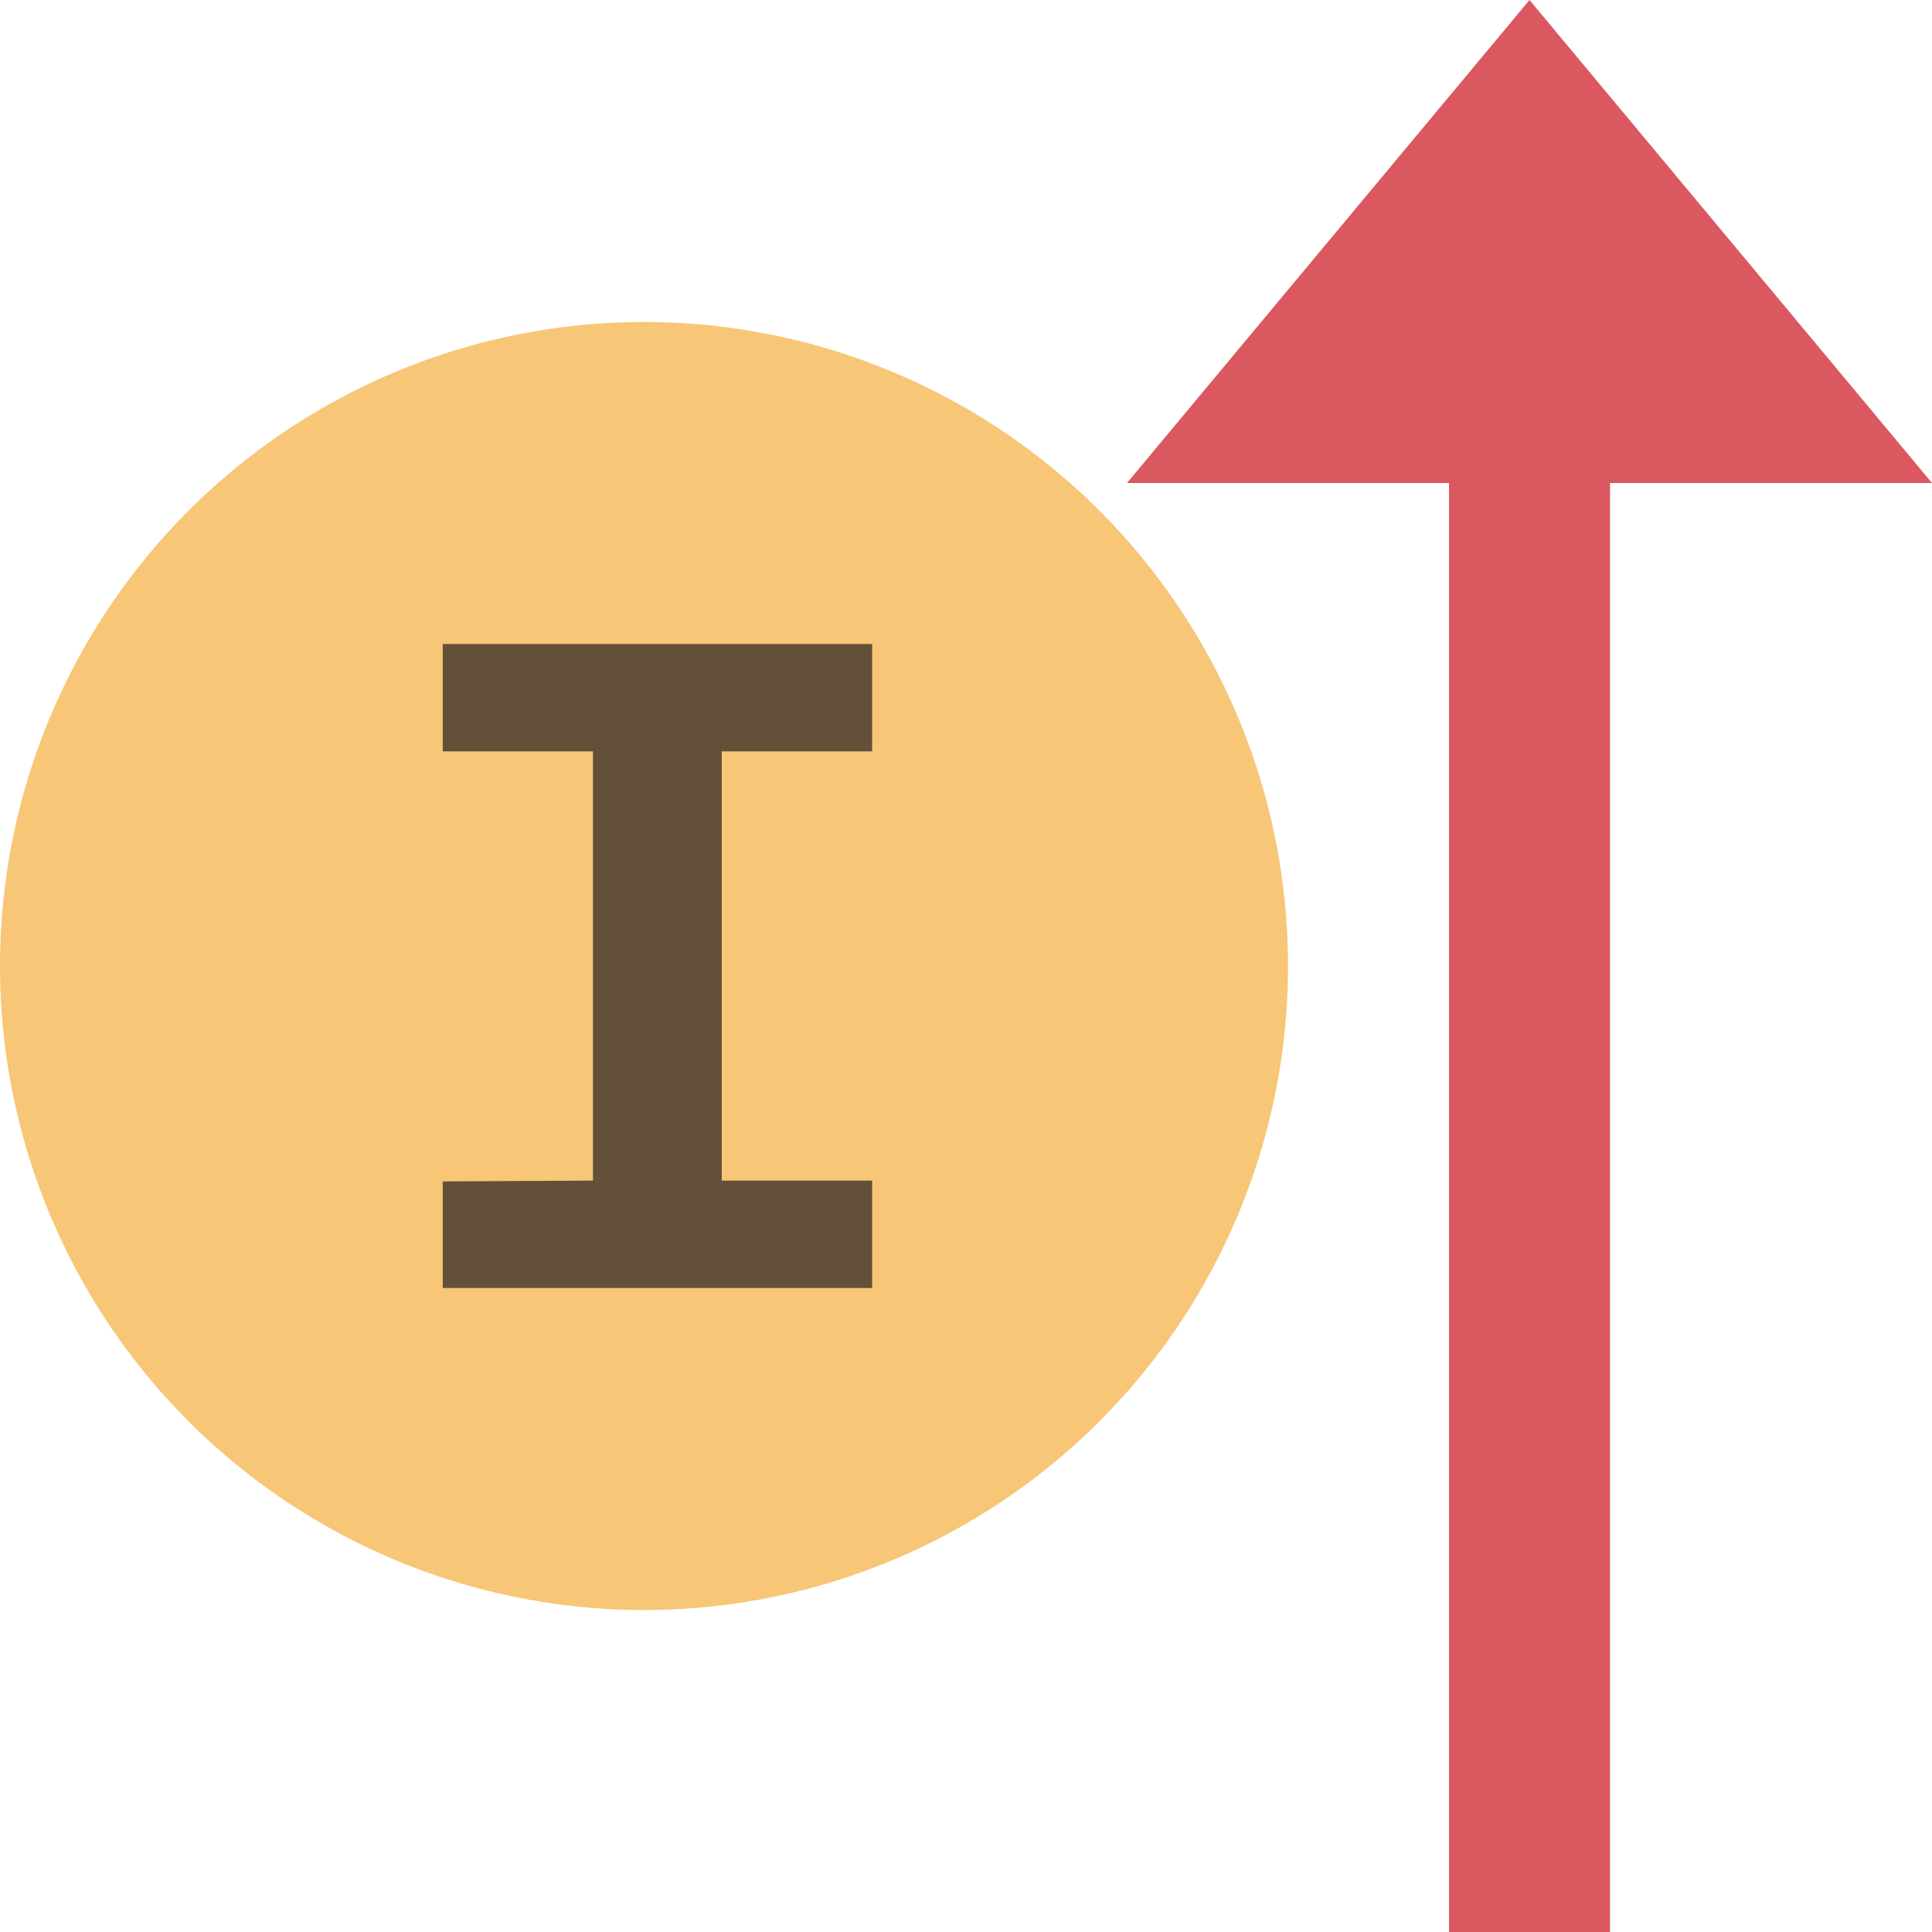 <?xml version="1.0" encoding="UTF-8"?>
<svg width="12px" height="12px" viewBox="0 0 12 12" version="1.1" xmlns="http://www.w3.org/2000/svg">
    <title>Inherited Resource Identifier</title>
    <g id="Page-1" stroke="none" stroke-width="1" fill="none" fill-rule="evenodd">
        <g id="Inherited-Resource-Identifier" fill-rule="nonzero">
            <circle id="Oval" fill-opacity="0.7" fill="#F4AF3D" cx="4" cy="6" r="4"></circle>
            <polygon id="Path" fill="#DB5860"
                     transform="translate(9.5, 6) scale(-1, 1) rotate(-180) translate(-9.5, -6) "
                     points="10 9 12 9 9.5 12 7 9 9 9 9 0 10 0"></polygon>
            <polygon id="Path" fill="#231F20" opacity="0.7"
                     points="4.483 7.333 4.483 4.667 5.417 4.667 5.417 4 2.75 4 2.75 4.667 3.683 4.667 3.683 7.333 2.75 7.338 2.75 8 5.417 8 5.417 7.333"></polygon>
        </g>
    </g>
</svg>